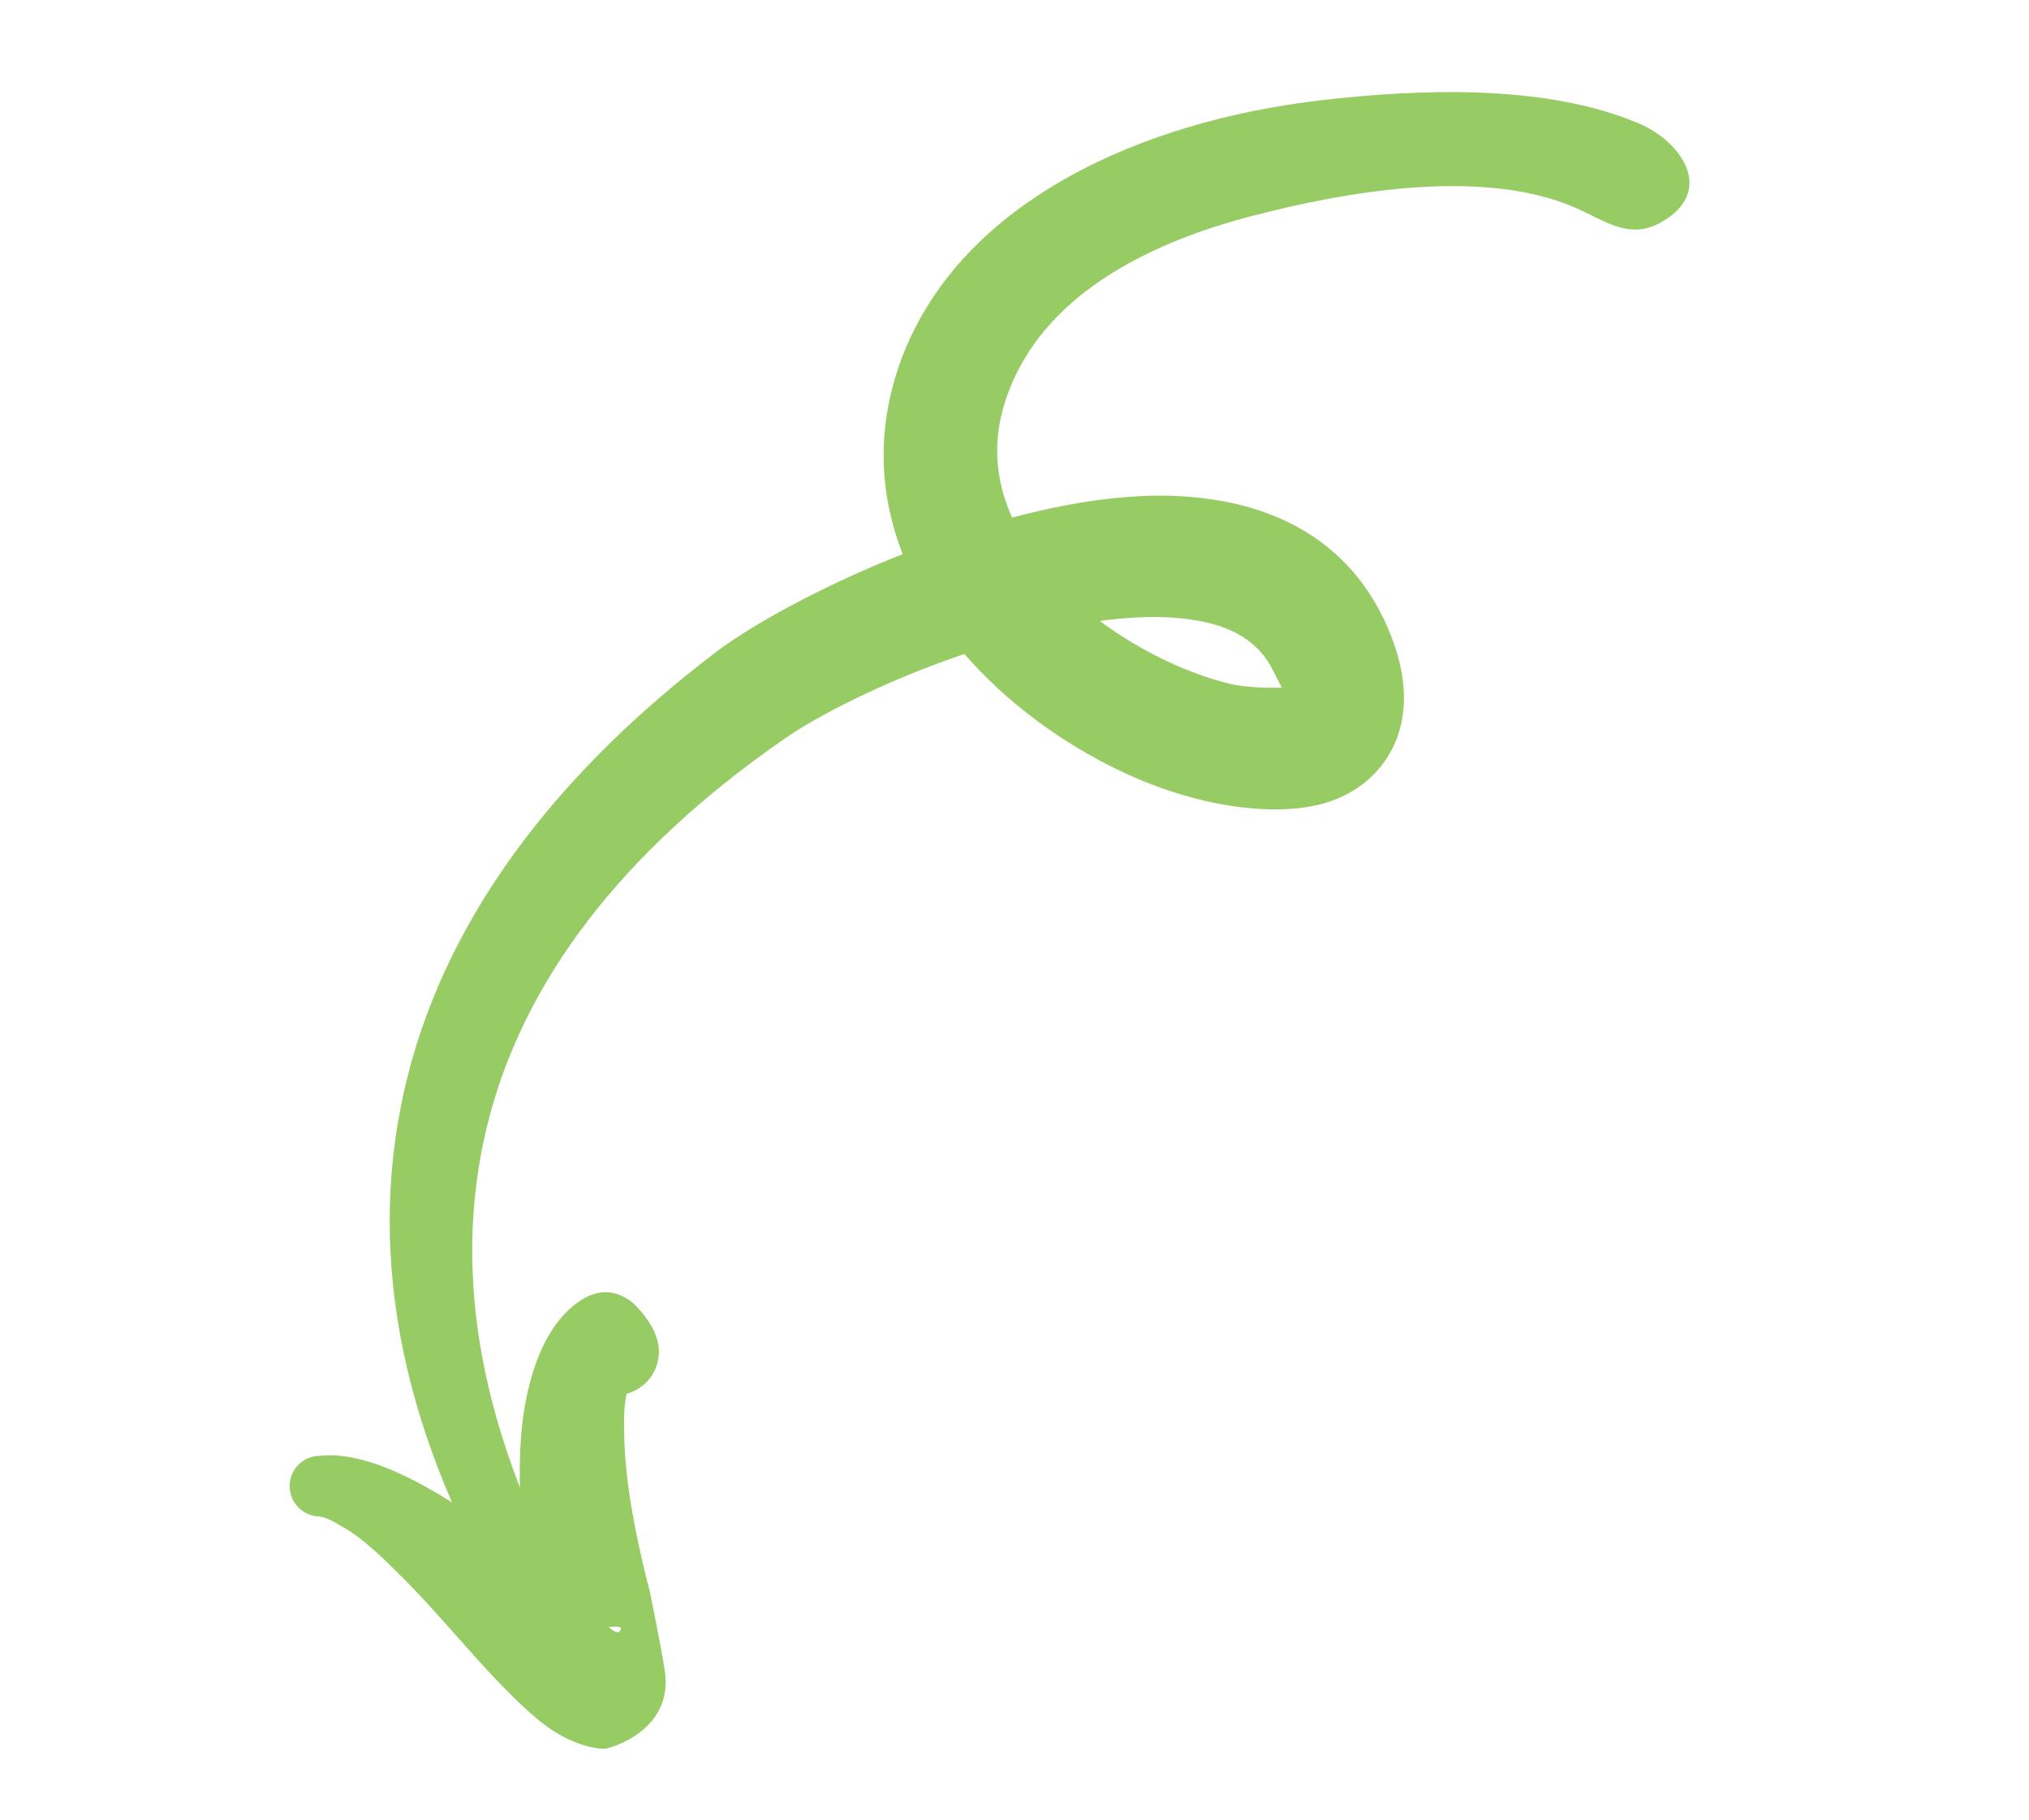 <svg width="165" height="148" viewBox="0 0 165 148" fill="none" xmlns="http://www.w3.org/2000/svg">
<path fill-rule="evenodd" clip-rule="evenodd" d="M46.26 134.362C47.431 133.652 47.799 132.145 47.104 130.969C39.148 116.974 36.657 103.734 39.59 91.627C42.446 79.838 50.566 69.259 63.633 60.177C66.497 58.148 72.107 55.312 78.424 53.169C81.923 57.205 86.456 60.454 91.058 62.659C97.855 65.914 104.706 66.544 108.568 65.01C110.707 64.16 112.243 62.753 113.207 60.896C114.436 58.518 114.786 54.951 112.445 50.159C109.194 43.543 102.913 40.539 95.218 40.311C91.172 40.196 86.714 40.907 82.305 42.083C80.947 39.079 80.584 35.68 81.96 32.005C84.819 24.212 92.916 19.884 101.732 17.582C109.361 15.581 120.375 13.635 127.926 16.81C130.493 17.887 132.489 19.637 135.229 17.99C139.46 15.477 136.754 11.499 133.23 10.014C125.659 6.828 115.463 7.222 107.498 8.145C92.842 9.829 78.397 16.309 73.466 28.765C71.182 34.612 71.484 40.142 73.412 45.05C66.945 47.599 61.342 50.697 58.364 52.907C43.853 63.899 35.206 76.476 32.569 90.103C29.929 103.714 33.207 118.4 42.867 133.517C43.577 134.688 45.089 135.072 46.26 134.362ZM90.435 50.364C92.869 50.091 95.195 50.08 97.312 50.441C100.003 50.906 102.32 52.037 103.536 54.535C103.738 54.958 104.035 55.485 104.236 55.907C103.254 55.936 101.336 55.931 99.844 55.559C96.516 54.712 92.749 52.949 89.448 50.493C89.793 50.429 90.112 50.389 90.435 50.364Z" fill="#97CC64"/>
<path fill-rule="evenodd" clip-rule="evenodd" d="M104.409 56.288C104.219 56.49 104.078 56.695 104.268 56.724C104.508 56.756 104.511 56.59 104.409 56.288Z" fill="#97CC64"/>
<path fill-rule="evenodd" clip-rule="evenodd" d="M42.673 126.435C40.505 124.717 38.17 122.997 35.88 121.61C32.302 119.463 28.885 118.064 26.062 118.363C24.699 118.334 23.571 119.428 23.557 120.787C23.528 122.149 24.622 123.278 25.98 123.292C26.635 123.388 27.241 123.779 27.932 124.179C29.564 125.107 31.122 126.65 32.799 128.325C34.938 130.464 36.997 132.907 38.935 135.037C40.686 136.972 42.344 138.636 43.705 139.772C45.845 141.564 47.876 142.148 49.142 142.188C49.474 142.193 54.791 140.778 54.066 135.862C53.802 134.103 52.904 129.682 52.859 129.463C52.165 126.768 50.941 121.777 50.781 117.28C50.727 115.858 50.706 114.493 50.953 113.317C51.075 113.283 51.198 113.248 51.316 113.198C53.136 112.504 54.036 110.483 53.357 108.659C53.062 107.669 51.899 106.179 51.108 105.659C49.57 104.655 48.051 104.951 46.531 106.238C44.465 107.993 43.242 110.98 42.641 114.535C42.027 118.276 42.263 122.752 42.673 126.435ZM49.509 132.29C49.949 132.678 50.297 132.86 50.469 132.531C50.663 132.163 49.928 132.254 49.509 132.29Z" fill="#97CC64"/>
</svg>
